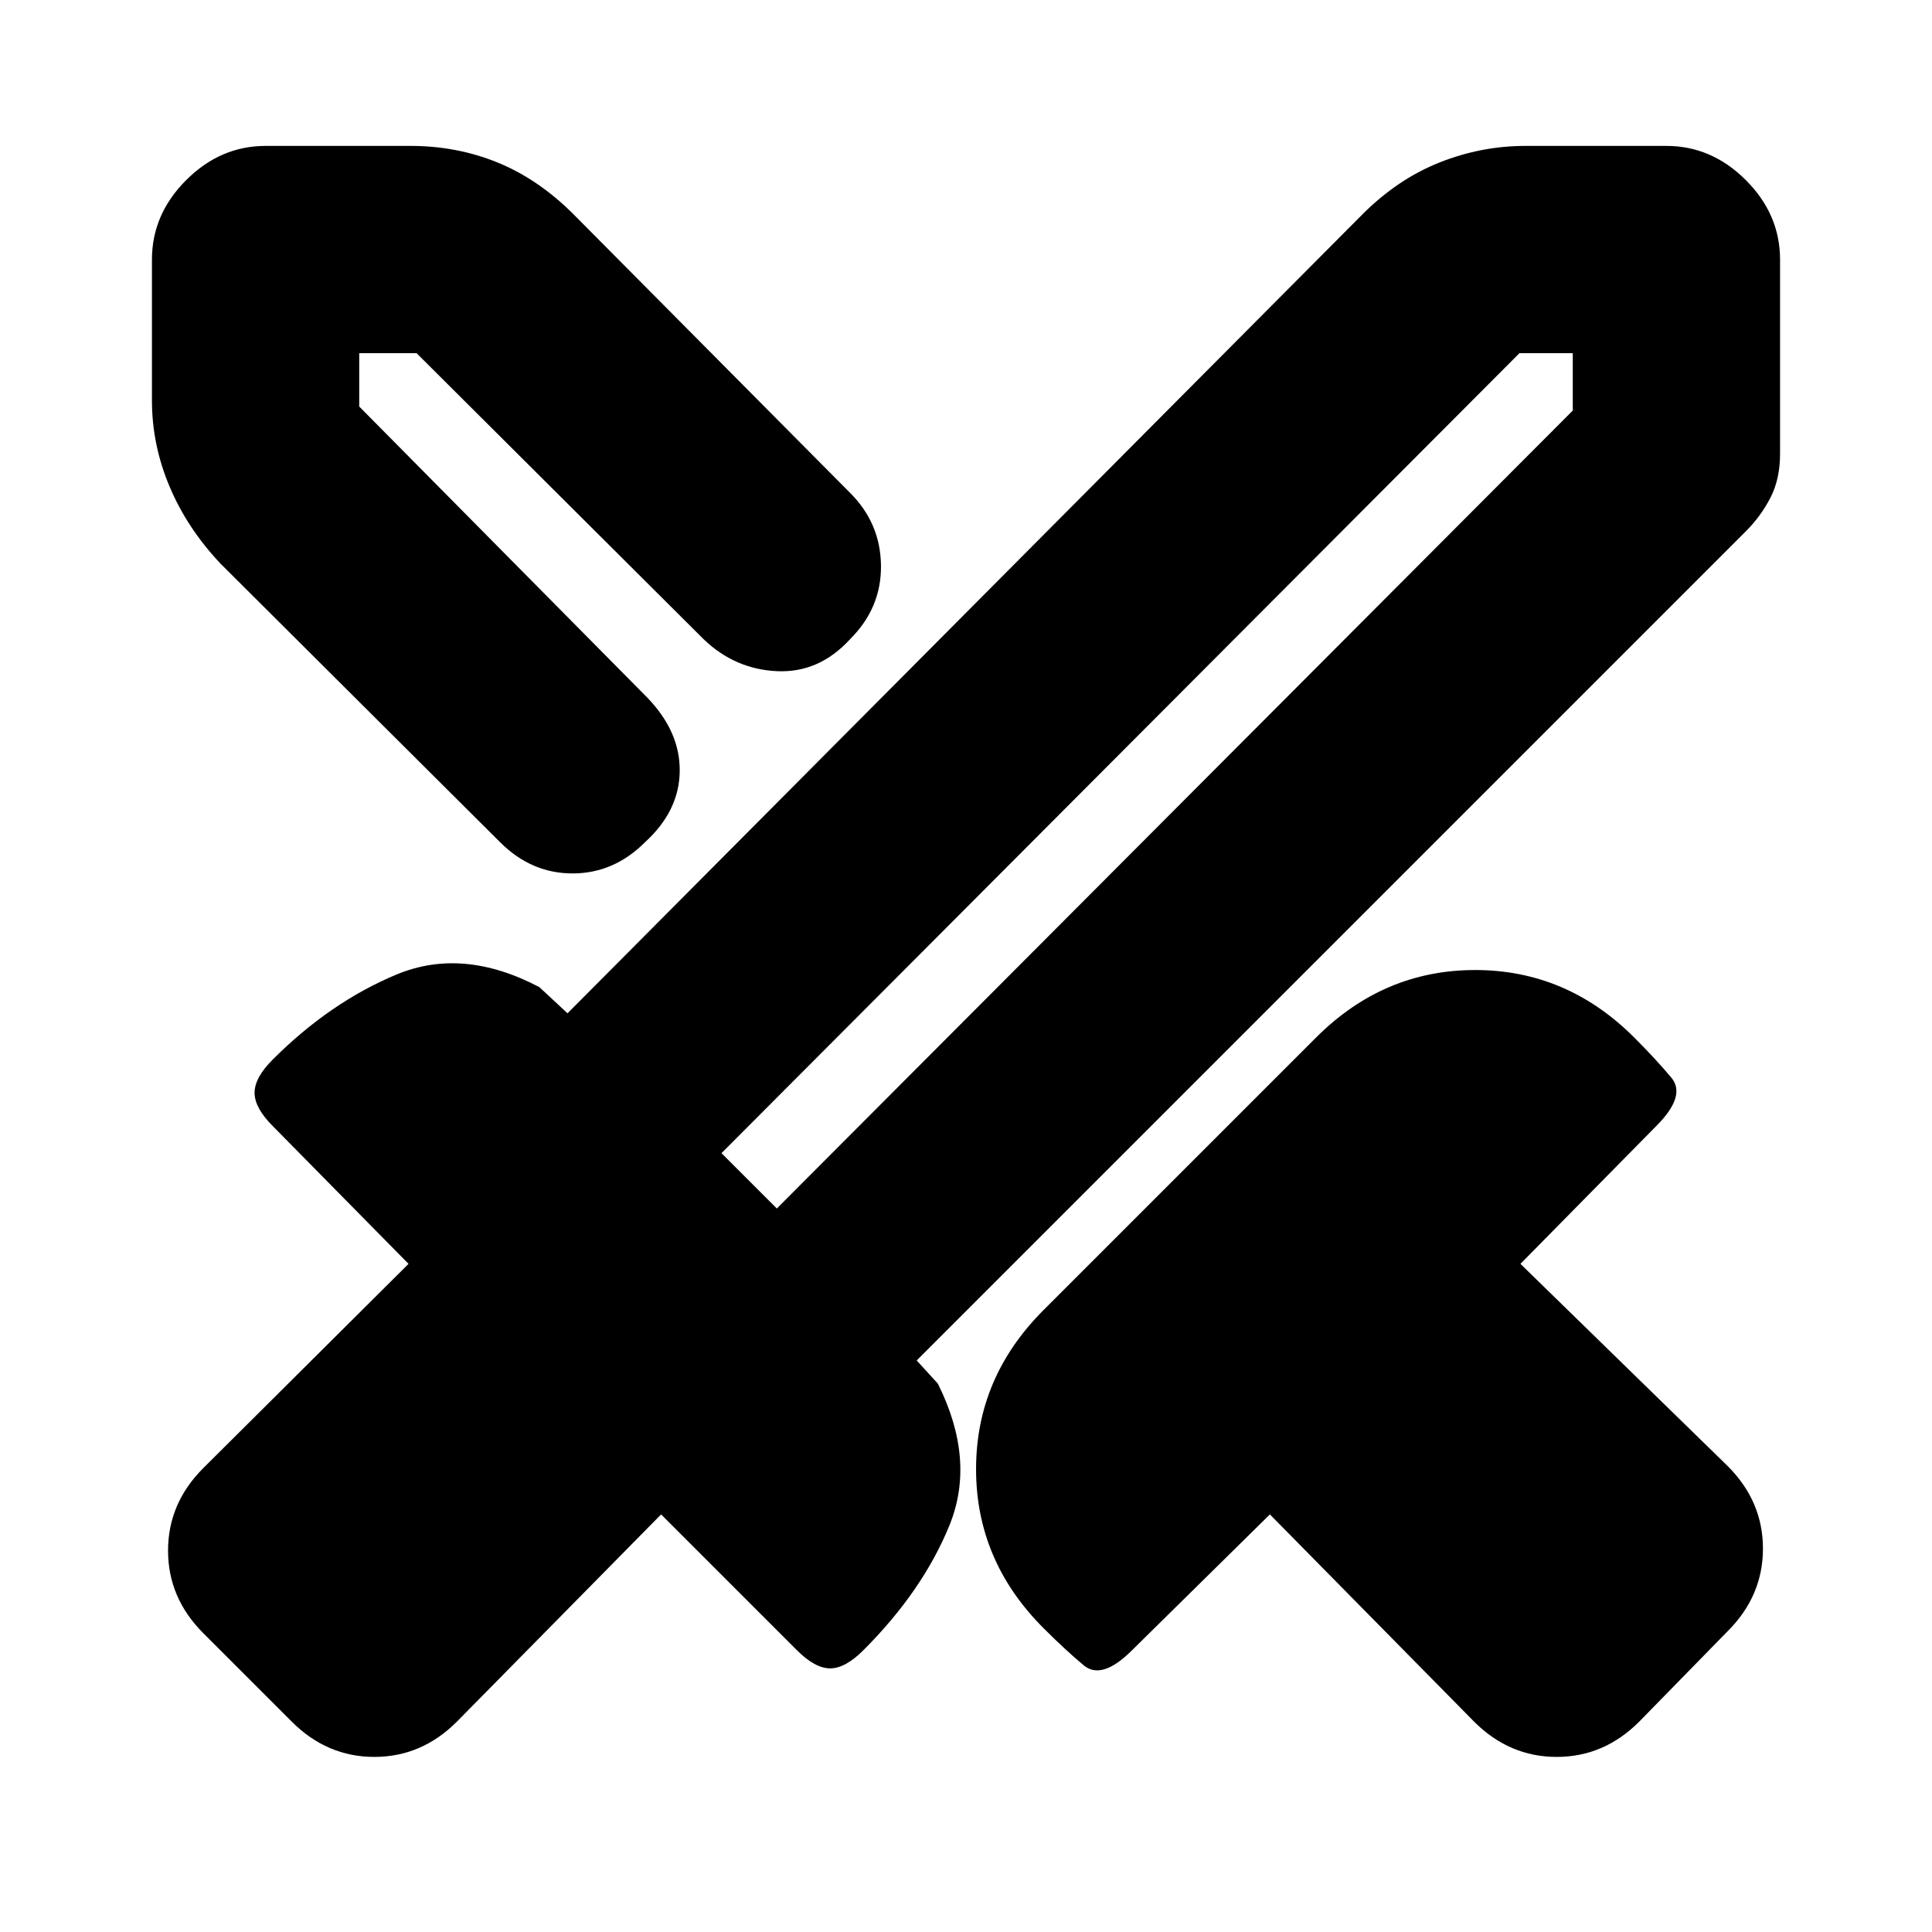 <svg xmlns="http://www.w3.org/2000/svg" height="20" viewBox="0 -960 960 960" width="20"><path d="M732.5-104.5 631-207.5 562.5-140q-15 15-24 7.5t-20-18.5Q485-184.5 485-230t33.5-79L654-444.5q33.5-33.5 79-33.5t79 33.5q11 11 18.5 20t-7.5 24L755.5-332l103 100.5q17.5 17.5 17.5 41t-17.5 41l-44 45Q797-87 773.5-87t-41-17.5Zm135-591.5-412 412 10.5 11.5q19 38 5.75 70.5T429-140q-9 9-16.5 9t-16.5-9l-67.5-67.5-101.5 103Q209.5-87 186-87t-41-17.5l-44-44q-17.5-17.5-17.5-41t17.5-41L203-332l-67.5-68.5q-9-9-9-16.5t9-16.5Q164-462 197-475.75t71 6.25l14 13 395-397q17.5-17.5 38.25-25.75T758-887.5h70q22.5 0 39.5 17t17 39.5v96.5q0 12.5-4.75 21.75T867.5-696Zm-510 118.5 14-15.5 14-12.5-14 12.5-14 15.5Zm-109 36L109.5-680Q93-697.5 84.25-718.25T75.5-761v-70q0-22.5 17-39.5t39.5-17h72q23 0 43.25 8.25T285-853.5L422.5-715q15 15 15.25 36t-15.25 36.5q-15.5 17-36.5 16t-36.5-16L207-784.5h-28.5v26.5l143 144.5q16.5 17 16.25 36.75T320.5-541.5Q305-526 284.5-526t-36-15.5Zm137.5 182L781.5-756v-28.5H755L358.5-387l27.5 27.5Zm0 0-12.5-15-15-12.5 15 12.5 12.5 15Z"/></svg>